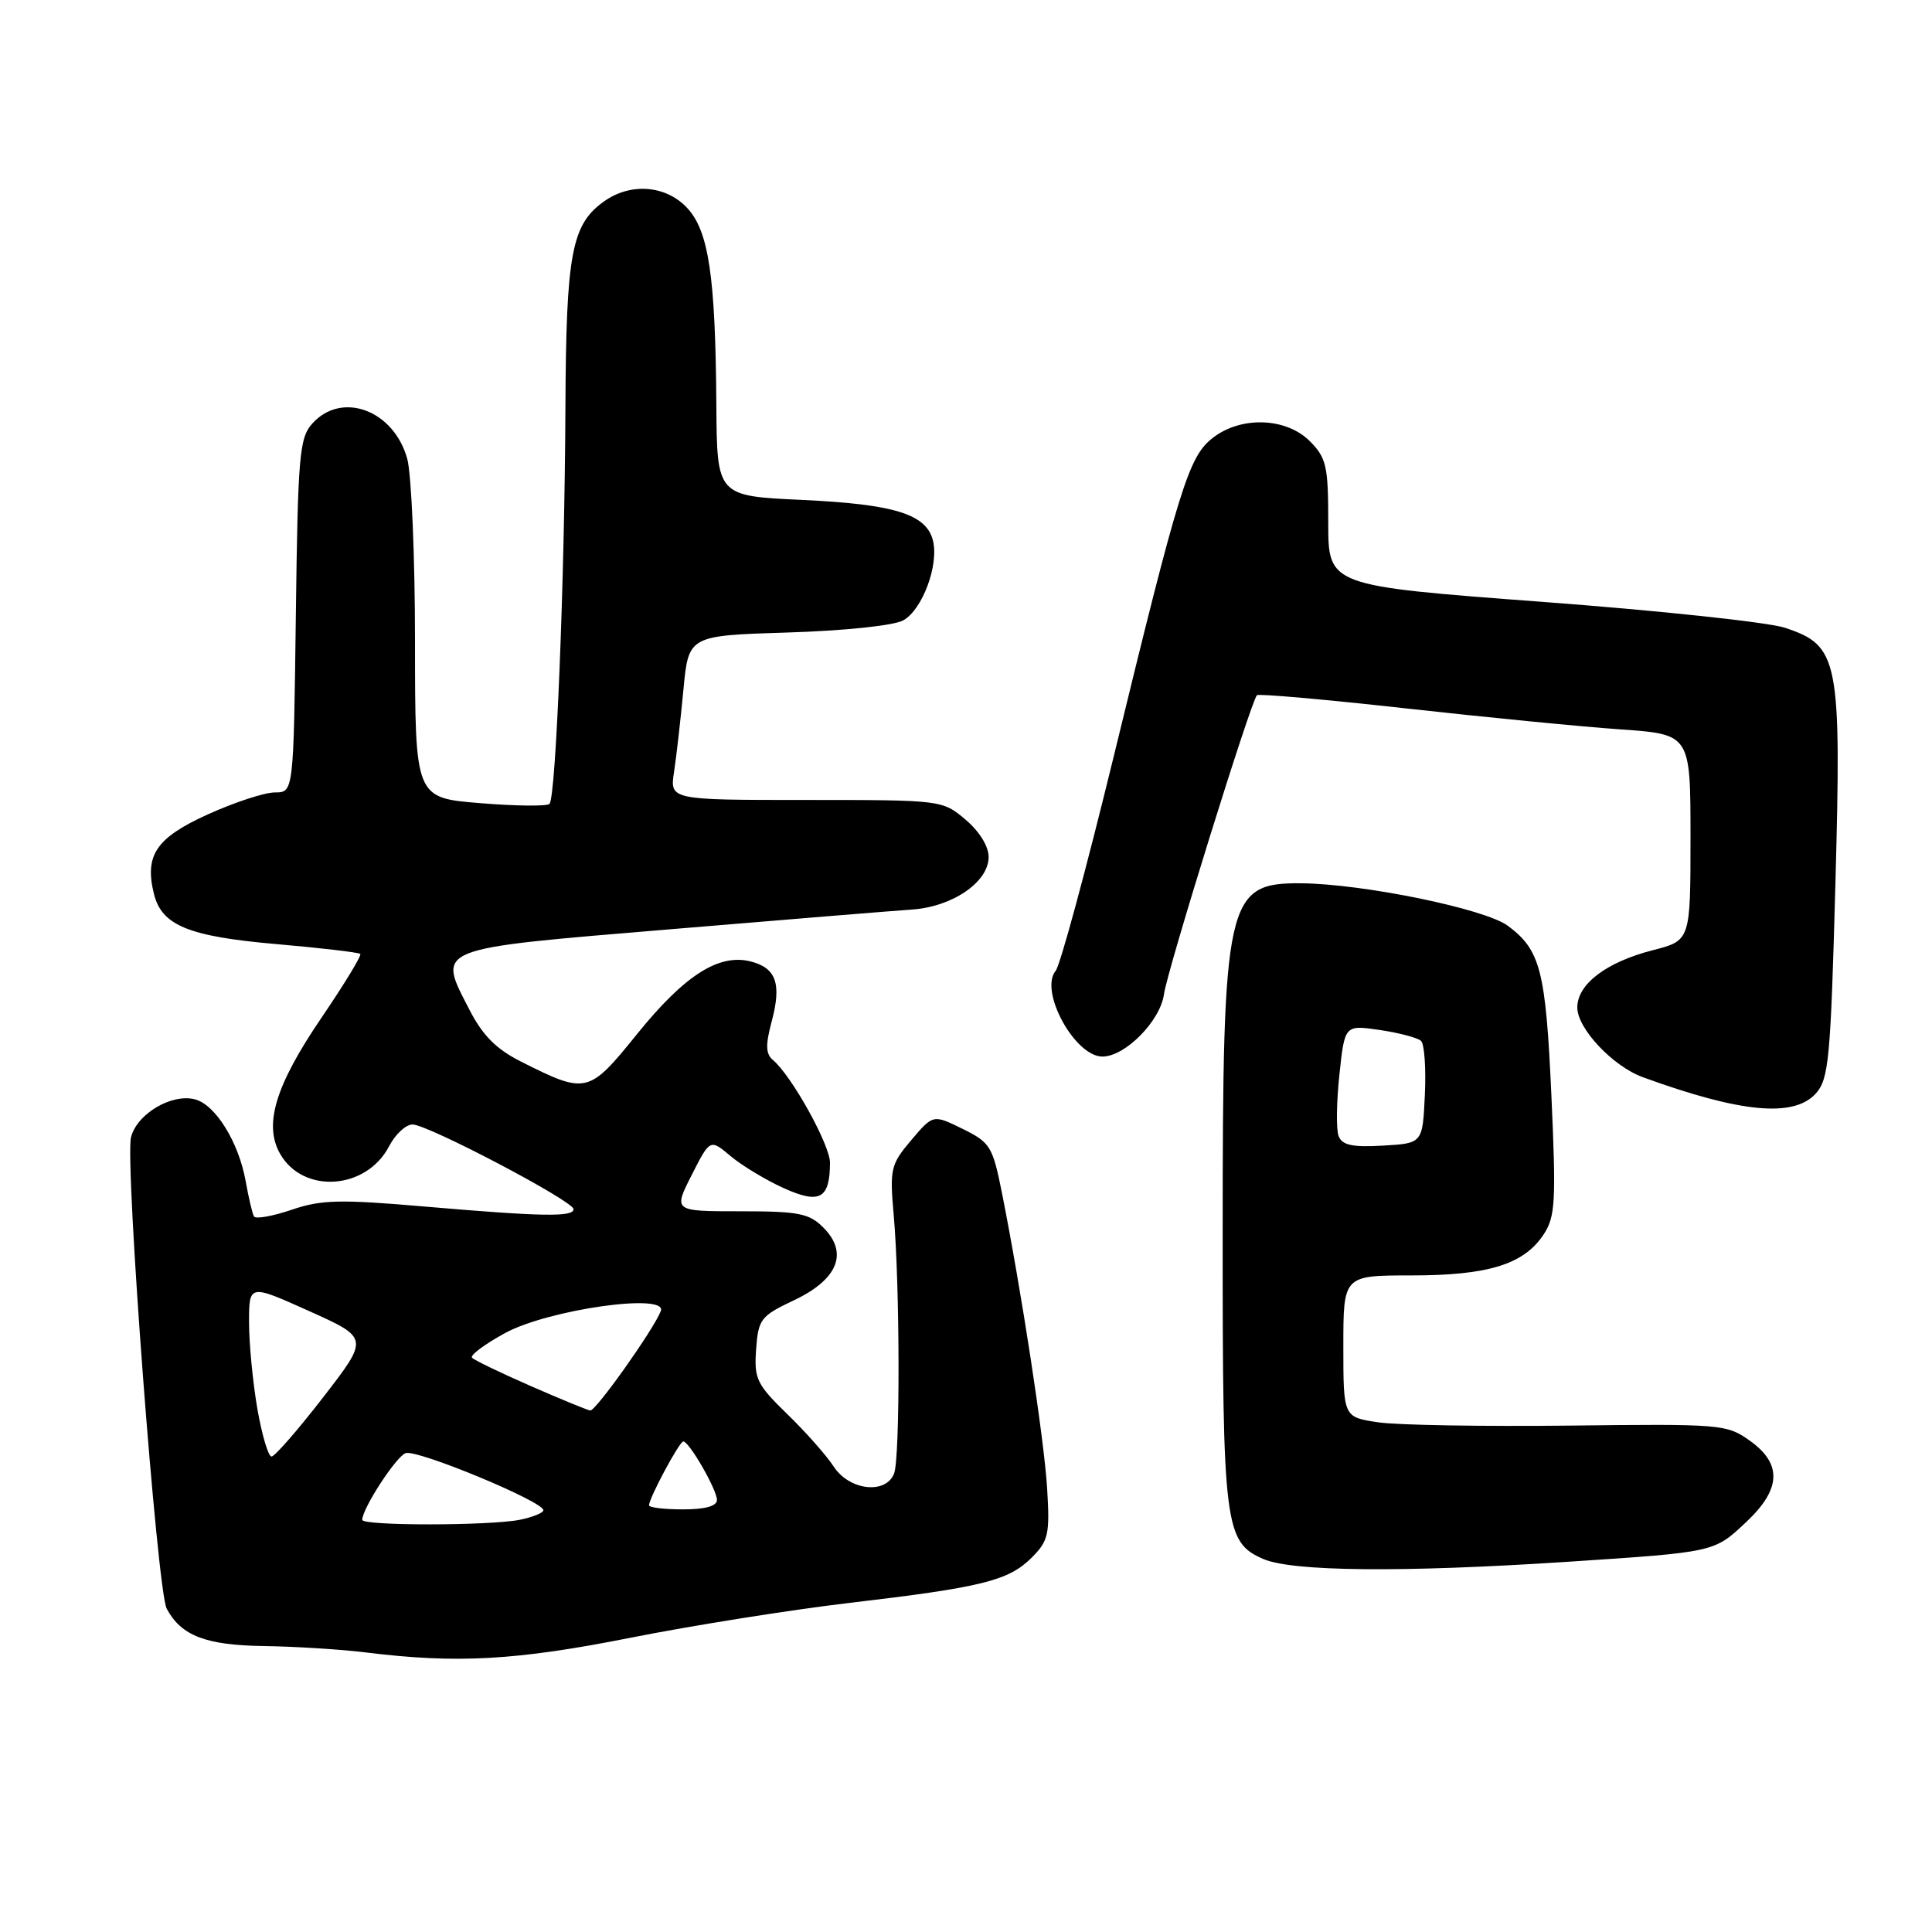 <?xml version="1.0" encoding="UTF-8" standalone="no"?>
<!DOCTYPE svg PUBLIC "-//W3C//DTD SVG 1.1//EN" "http://www.w3.org/Graphics/SVG/1.1/DTD/svg11.dtd" >
<svg xmlns="http://www.w3.org/2000/svg" xmlns:xlink="http://www.w3.org/1999/xlink" version="1.1" viewBox="0 0 256 256">
 <g >
 <path fill="currentColor"
d=" M 83.50 217.02 C 91.75 215.38 104.80 213.31 112.50 212.40 C 130.12 210.33 133.63 209.46 136.70 206.40 C 138.93 204.16 139.12 203.31 138.75 197.21 C 138.35 190.65 135.33 170.97 132.75 158.00 C 131.53 151.91 131.21 151.38 127.55 149.58 C 123.64 147.66 123.64 147.66 120.74 151.08 C 118.02 154.30 117.88 154.88 118.42 161.00 C 119.25 170.31 119.28 193.18 118.47 195.25 C 117.38 198.05 112.55 197.50 110.48 194.34 C 109.52 192.87 106.75 189.73 104.31 187.37 C 100.26 183.43 99.91 182.70 100.19 178.79 C 100.48 174.78 100.79 174.38 105.23 172.28 C 111.03 169.53 112.45 166.01 109.10 162.66 C 107.22 160.77 105.83 160.50 98.08 160.50 C 89.22 160.50 89.22 160.50 91.65 155.70 C 94.09 150.90 94.09 150.90 96.82 153.20 C 98.33 154.46 101.49 156.37 103.86 157.44 C 108.62 159.58 109.95 158.86 109.98 154.09 C 110.00 151.73 104.90 142.54 102.41 140.45 C 101.46 139.65 101.42 138.45 102.25 135.36 C 103.59 130.34 102.85 128.25 99.44 127.39 C 95.23 126.34 90.70 129.24 84.42 137.01 C 78.00 144.96 77.70 145.03 69.04 140.67 C 65.76 139.02 63.95 137.20 62.20 133.79 C 57.92 125.49 57.22 125.77 88.74 123.14 C 104.01 121.86 118.46 120.68 120.85 120.52 C 126.21 120.15 131.00 116.87 131.00 113.56 C 131.00 112.13 129.77 110.15 127.92 108.59 C 124.86 106.01 124.76 106.00 106.80 106.00 C 88.74 106.00 88.74 106.00 89.32 102.25 C 89.63 100.19 90.19 95.29 90.56 91.36 C 91.24 84.22 91.24 84.22 104.37 83.81 C 111.88 83.58 118.43 82.89 119.67 82.21 C 122.22 80.81 124.43 74.87 123.62 71.62 C 122.74 68.12 118.51 66.81 106.25 66.24 C 95.00 65.72 95.00 65.72 94.92 53.61 C 94.80 36.56 93.91 30.60 91.03 27.53 C 88.24 24.56 83.62 24.18 80.12 26.63 C 75.72 29.71 75.01 33.51 74.92 54.22 C 74.82 76.95 73.66 105.67 72.81 106.52 C 72.48 106.85 68.34 106.81 63.61 106.42 C 55.00 105.72 55.00 105.72 54.99 85.11 C 54.99 73.78 54.52 62.83 53.96 60.78 C 52.17 54.35 45.31 51.79 41.40 56.10 C 39.67 58.02 39.47 60.24 39.20 81.60 C 38.90 105.00 38.90 105.00 36.43 105.00 C 35.07 105.00 31.06 106.31 27.52 107.92 C 20.67 111.02 19.12 113.34 20.41 118.49 C 21.45 122.64 25.03 124.09 36.64 125.10 C 42.54 125.61 47.53 126.20 47.74 126.40 C 47.94 126.60 45.63 130.40 42.60 134.85 C 36.50 143.82 34.92 148.99 37.10 152.86 C 40.15 158.26 48.56 157.68 51.57 151.86 C 52.39 150.29 53.78 149.00 54.66 149.00 C 56.68 149.00 76.00 159.16 76.00 160.22 C 76.00 161.28 71.83 161.21 56.35 159.88 C 45.01 158.90 42.57 158.96 38.62 160.31 C 36.10 161.16 33.86 161.56 33.65 161.18 C 33.44 160.81 32.94 158.70 32.55 156.50 C 31.62 151.33 28.55 146.38 25.84 145.67 C 22.75 144.86 18.14 147.59 17.36 150.69 C 16.53 154.01 20.82 210.80 22.09 213.16 C 24.01 216.75 27.26 218.00 34.97 218.11 C 39.11 218.17 45.20 218.55 48.50 218.96 C 60.52 220.45 68.37 220.02 83.50 217.02 Z  M 207.50 206.96 C 227.37 205.65 227.10 205.71 231.43 201.63 C 236.02 197.30 236.16 193.96 231.85 190.89 C 228.80 188.72 228.05 188.66 207.93 188.90 C 196.50 189.03 185.10 188.84 182.58 188.46 C 178.00 187.77 178.00 187.77 178.00 178.39 C 178.00 169.00 178.00 169.00 187.03 169.00 C 197.23 169.00 201.95 167.53 204.56 163.54 C 206.09 161.21 206.20 159.14 205.57 145.21 C 204.82 128.57 204.12 125.88 199.78 122.66 C 196.75 120.42 180.63 117.11 172.40 117.04 C 162.49 116.96 162.01 119.11 162.01 163.60 C 162.00 202.18 162.27 204.34 167.38 206.57 C 171.24 208.24 185.73 208.38 207.50 206.96 Z  M 240.60 144.90 C 242.32 142.99 242.57 140.39 243.20 117.15 C 244.01 87.33 243.66 85.54 236.50 83.18 C 234.30 82.45 219.79 80.90 204.25 79.74 C 176.00 77.62 176.00 77.62 176.00 69.26 C 176.00 61.73 175.76 60.67 173.55 58.45 C 170.39 55.30 164.40 55.11 160.66 58.05 C 157.49 60.55 156.27 64.48 147.53 100.41 C 143.92 115.21 140.48 127.92 139.88 128.64 C 137.67 131.31 142.41 140.00 146.08 140.00 C 149.09 140.00 153.74 135.29 154.23 131.75 C 154.66 128.59 165.75 92.91 166.55 92.12 C 166.77 91.90 175.62 92.68 186.23 93.86 C 196.83 95.04 209.66 96.30 214.75 96.65 C 224.00 97.30 224.00 97.30 224.00 110.96 C 224.00 124.62 224.00 124.62 219.03 125.90 C 212.85 127.48 209.00 130.40 209.00 133.50 C 209.00 136.28 213.69 141.27 217.67 142.73 C 230.65 147.46 237.67 148.12 240.60 144.90 Z  M 48.00 201.39 C 48.00 199.90 52.45 193.04 53.74 192.55 C 55.19 191.99 72.00 198.95 72.00 200.11 C 72.00 200.46 70.59 201.03 68.88 201.38 C 64.84 202.18 48.00 202.19 48.00 201.39 Z  M 86.00 199.46 C 86.00 198.51 90.02 191.00 90.54 191.00 C 91.32 191.00 94.99 197.37 95.00 198.75 C 95.00 199.57 93.44 200.00 90.50 200.00 C 88.03 200.00 86.00 199.76 86.00 199.46 Z  M 34.10 186.67 C 33.50 183.19 33.00 178.04 33.00 175.24 C 33.00 170.14 33.00 170.14 40.95 173.72 C 48.90 177.29 48.90 177.29 42.82 185.15 C 39.48 189.47 36.40 193.00 35.98 193.00 C 35.55 193.00 34.71 190.15 34.10 186.67 Z  M 70.31 183.65 C 66.36 181.92 62.87 180.24 62.55 179.91 C 62.24 179.59 64.21 178.12 66.92 176.64 C 72.67 173.51 88.49 171.27 87.56 173.72 C 86.62 176.16 78.93 187.00 78.21 186.90 C 77.82 186.84 74.26 185.38 70.31 183.65 Z  M 177.37 150.53 C 177.04 149.67 177.09 146.00 177.48 142.38 C 178.18 135.80 178.18 135.80 182.84 136.48 C 185.40 136.86 187.86 137.51 188.30 137.93 C 188.74 138.36 188.97 141.58 188.80 145.10 C 188.50 151.50 188.50 151.50 183.24 151.80 C 179.18 152.04 177.84 151.74 177.37 150.53 Z "/>
</g>
</svg>